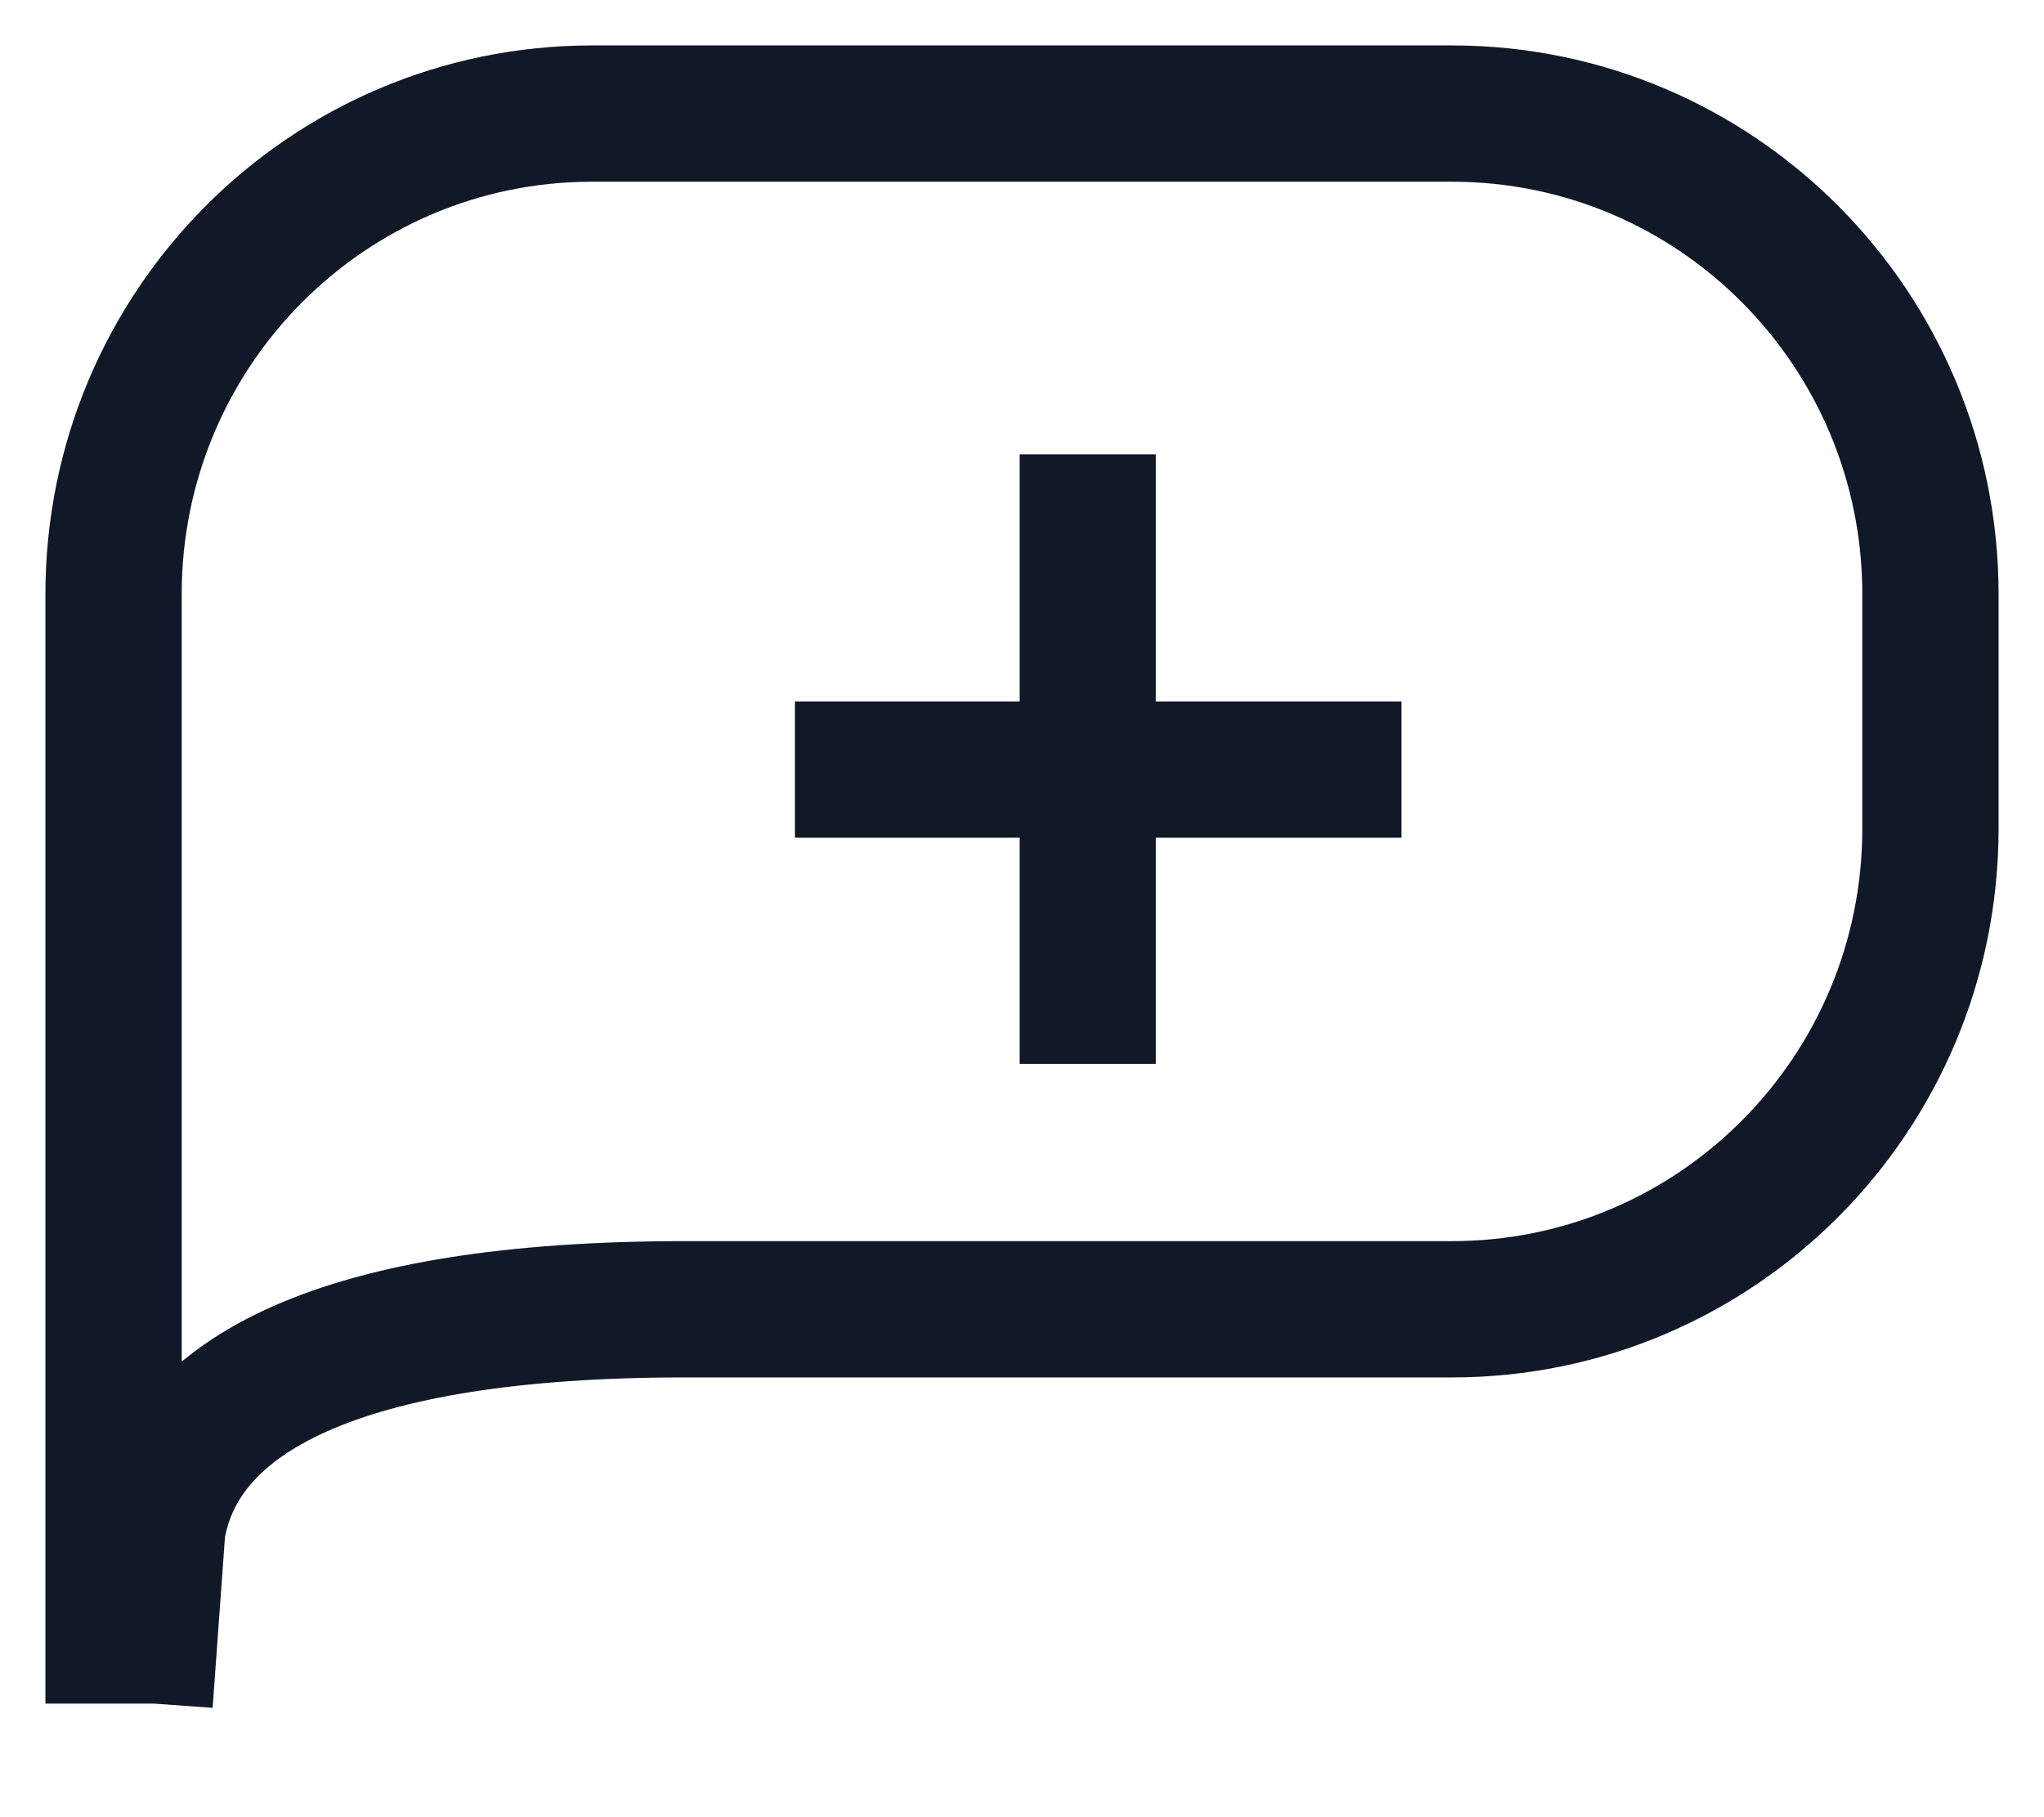 <svg xmlns="http://www.w3.org/2000/svg" width="18" height="16" viewBox="0 0 18 16" fill="none">
<path d="M1 15V5.233C1 2.891 2.889 1 5.214 1H12.786C15.117 1 17 2.897 17 5.233V7.294C17 9.637 15.111 11.528 12.786 11.528H6.03C2.988 11.528 1.583 12.283 1.385 13.46L1.274 14.994" stroke="#111827" stroke-width="1.2" stroke-miterlimit="10"/>
<path d="M9.579 4V9.367" stroke="#111827" stroke-width="1.2" stroke-miterlimit="10"/>
<path d="M12.342 6.776H7" stroke="#111827" stroke-width="1.2" stroke-miterlimit="10"/>
</svg>